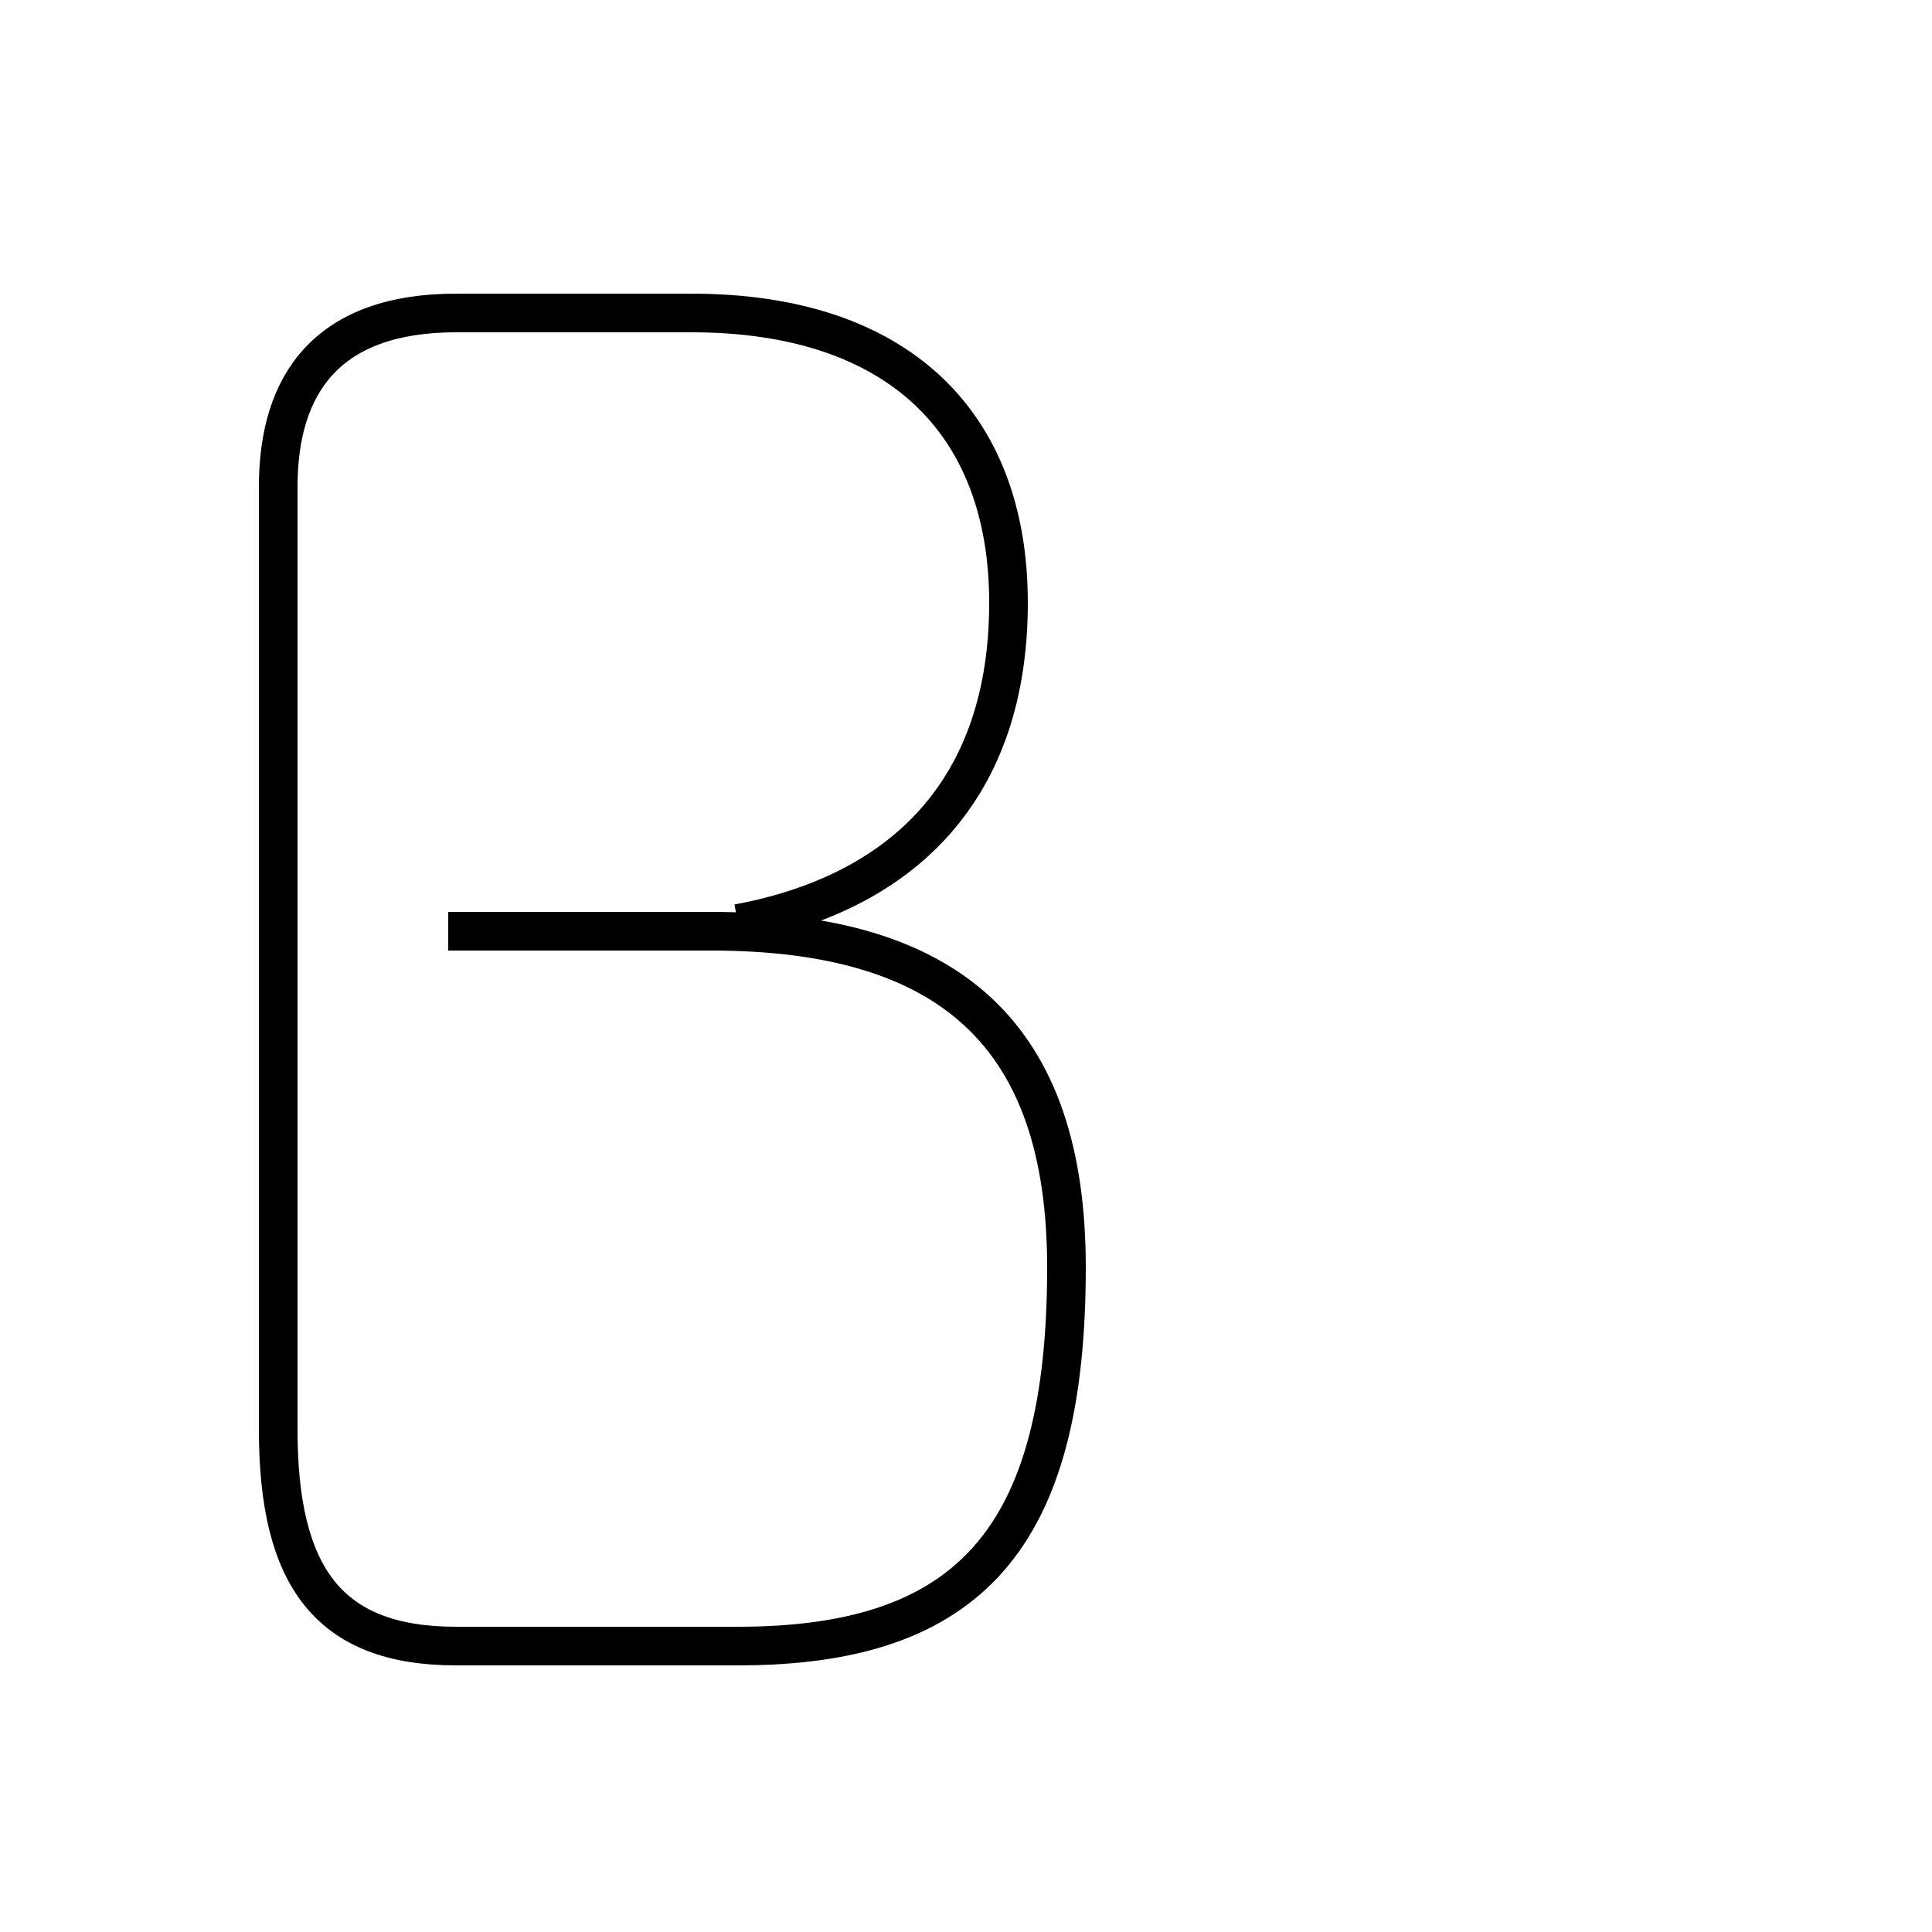 <?xml version='1.0' encoding='utf8'?>
<svg viewBox="0.0 -44.0 50.0 50.0" version="1.1" xmlns="http://www.w3.org/2000/svg">
<rect x="0.0" y="-44.0" width="50.0" height="50.0" fill="#808080" stroke="none"/>
<rect x="-1000" y="-1000" width="2000" height="2000" stroke="white" fill="white"/>
<g style="fill:none; stroke:#000000;  stroke-width:1">
<path d="M 19.1 20.1 C 23.4 20.9 26.1 23.6 26.1 28.4 C 26.1 33.1 23.2 35.9 17.9 35.9 L 11.8 35.9 C 8.5 35.9 7.2 34.1 7.2 31.4 L 7.2 7.0 C 7.2 3.2 8.5 1.4 11.8 1.4 L 19.1 1.4 C 25.1 1.4 27.6 4.2 27.6 11.2 C 27.6 17.2 24.6 19.9 18.4 19.9 L 11.6 19.9" transform="scale(1, -1)" />
</g>
</svg>